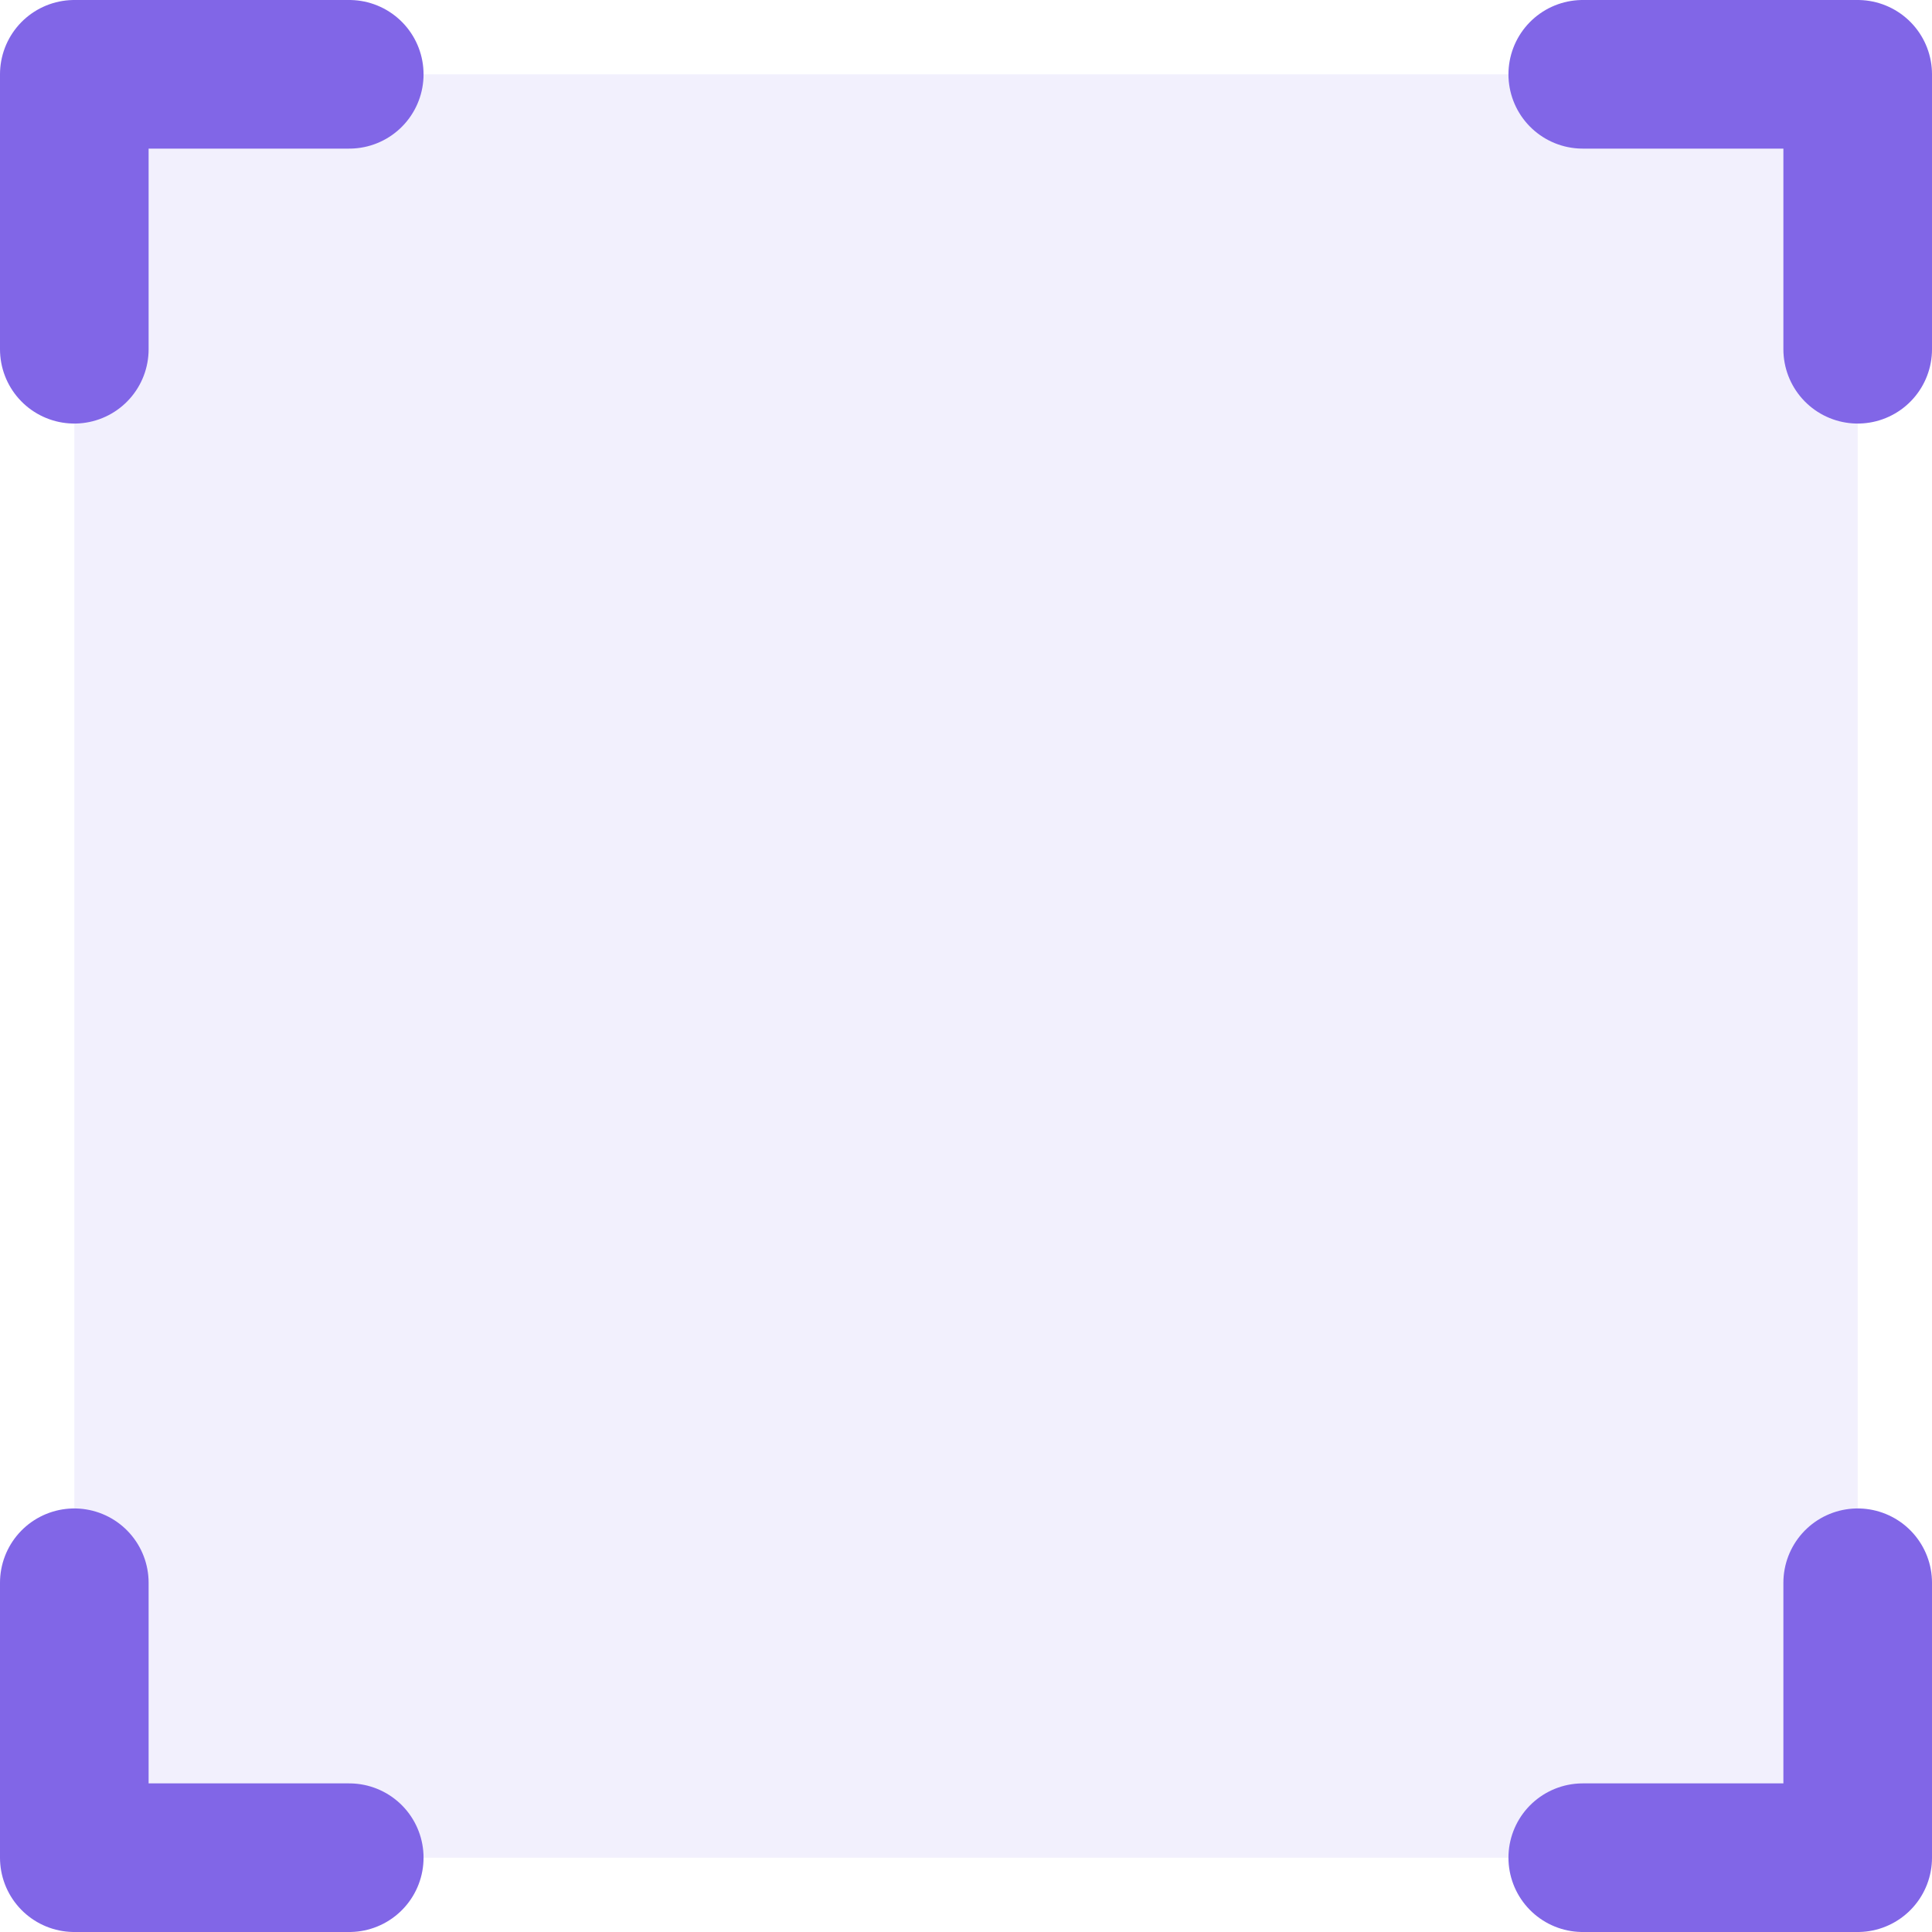 <?xml version="1.0" encoding="utf-8"?>
<!-- Generator: Adobe Illustrator 24.3.0, SVG Export Plug-In . SVG Version: 6.00 Build 0)  -->
<svg version="1.1" id="图层_1" xmlns="http://www.w3.org/2000/svg" xmlns:xlink="http://www.w3.org/1999/xlink" x="0px" y="0px"
	 viewBox="0 0 26 26" style="enable-background:new 0 0 26 26;" xml:space="preserve">
<style type="text/css">
	.st0{fill:#8166E7;fill-opacity:0.1;}
	.st1{fill:none;stroke:#8166E7;stroke-width:2;stroke-linecap:round;stroke-linejoin:round;}
</style>
<rect x="1" y="1" class="st0" width="24" height="24"/>
<path class="st1" d="M1,4.7V1h3.7 M21.3,1H25v3.7 M25,21.3V25h-3.7 M4.7,25H1v-3.7"/>
</svg>
